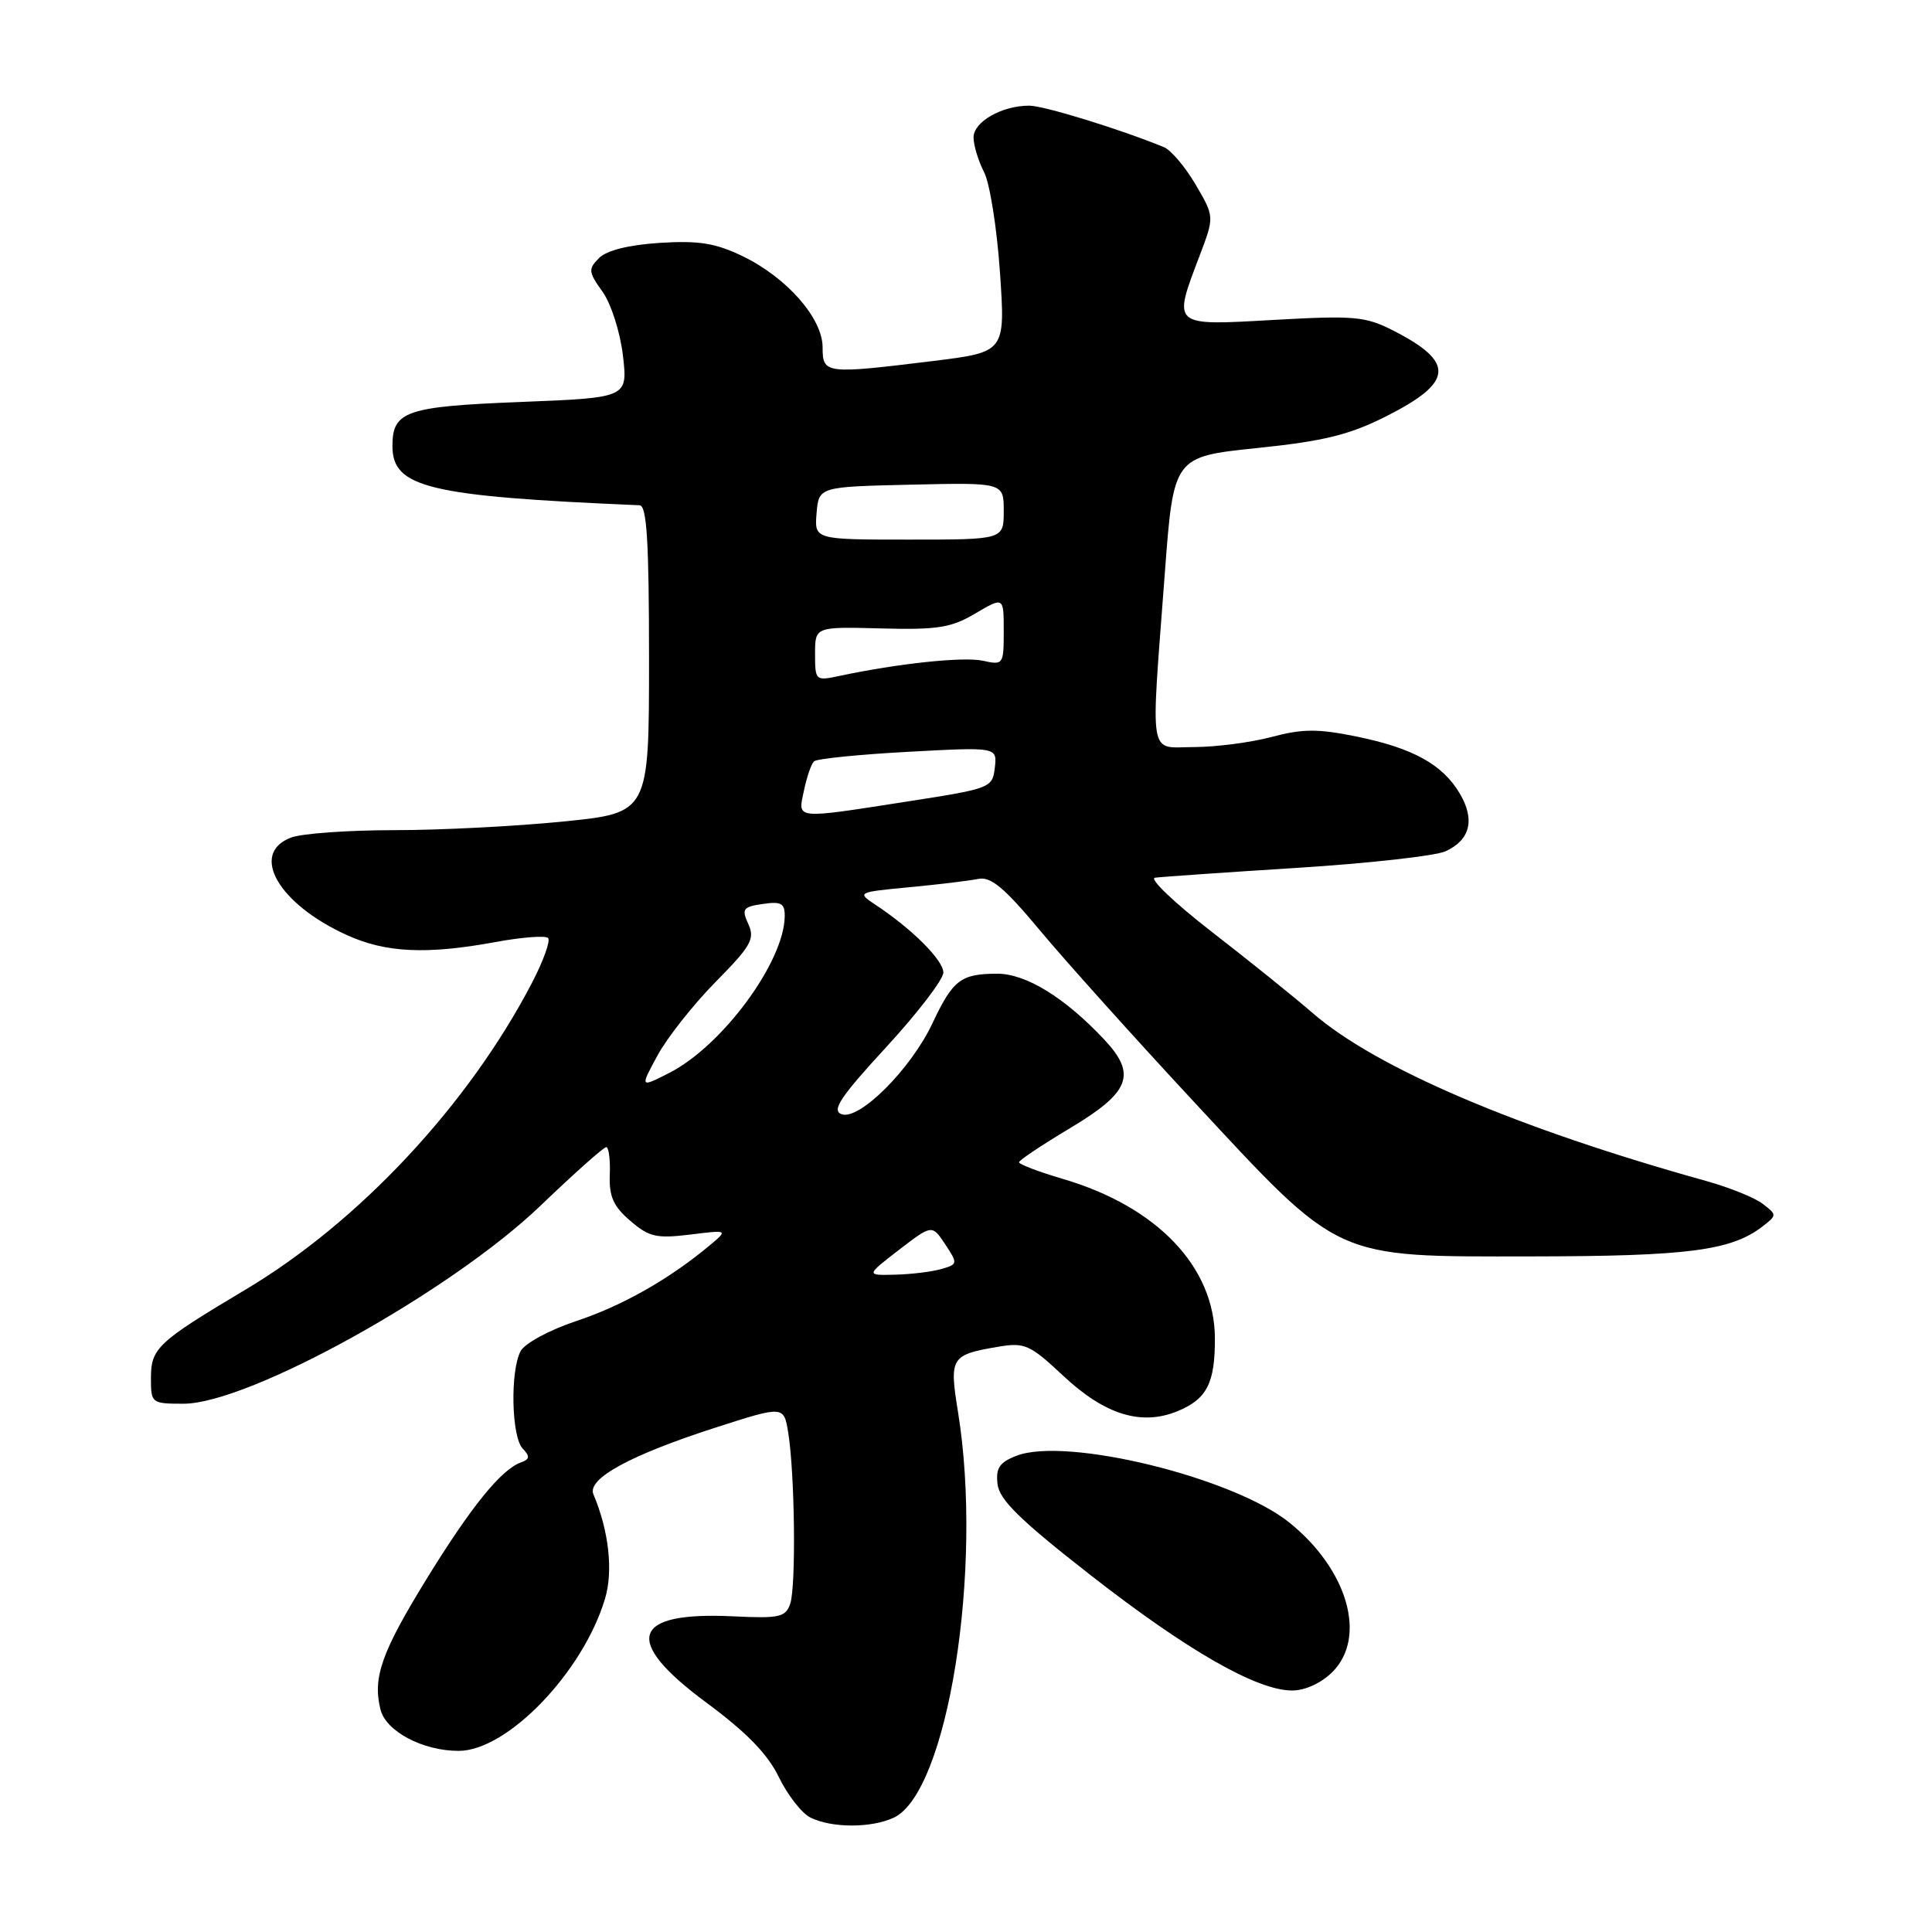 <?xml version="1.0" encoding="UTF-8" standalone="no"?>
<!DOCTYPE svg PUBLIC "-//W3C//DTD SVG 1.1//EN" "http://www.w3.org/Graphics/SVG/1.1/DTD/svg11.dtd" >
<svg xmlns="http://www.w3.org/2000/svg" xmlns:xlink="http://www.w3.org/1999/xlink" version="1.1" viewBox="0 0 256 256">
 <g >
 <path fill="currentColor"
d=" M 118.39 240.87 C 125.58 237.59 130.31 207.85 126.94 187.09 C 125.77 179.86 125.98 179.52 132.27 178.45 C 135.80 177.86 136.46 178.16 140.93 182.34 C 146.42 187.48 151.26 188.96 156.05 186.98 C 159.93 185.37 161.00 183.27 160.98 177.32 C 160.95 167.87 153.32 159.88 140.83 156.21 C 137.63 155.27 135.02 154.28 135.03 154.00 C 135.05 153.72 138.09 151.70 141.78 149.49 C 149.75 144.73 150.66 142.38 146.33 137.76 C 141.09 132.17 135.92 129.00 132.10 129.02 C 127.31 129.04 126.27 129.83 123.55 135.60 C 120.68 141.69 113.82 148.53 111.49 147.63 C 110.17 147.13 111.37 145.33 117.42 138.76 C 121.59 134.23 125.00 129.78 125.00 128.87 C 125.00 127.23 120.82 123.06 115.98 119.87 C 113.54 118.25 113.60 118.22 120.50 117.56 C 124.35 117.20 128.46 116.70 129.63 116.46 C 131.28 116.12 133.08 117.62 137.78 123.26 C 141.09 127.24 150.26 137.45 158.15 145.94 C 177.77 167.06 176.56 166.51 202.98 166.48 C 223.65 166.46 229.40 165.71 233.53 162.52 C 235.46 161.03 235.47 160.97 233.59 159.53 C 232.55 158.71 229.17 157.35 226.09 156.49 C 201.12 149.54 182.36 141.54 173.94 134.24 C 171.50 132.12 165.47 127.27 160.54 123.45 C 155.62 119.63 152.24 116.42 153.04 116.30 C 153.84 116.19 162.29 115.60 171.81 115.00 C 181.33 114.40 190.21 113.41 191.54 112.80 C 194.81 111.31 195.48 108.61 193.43 105.15 C 191.15 101.29 187.22 99.12 179.73 97.59 C 174.62 96.55 172.60 96.56 168.50 97.65 C 165.75 98.38 161.14 98.98 158.25 98.99 C 152.10 99.00 152.46 101.11 154.34 76.01 C 155.50 60.52 155.50 60.52 166.56 59.37 C 175.45 58.45 178.80 57.62 183.68 55.16 C 192.63 50.64 192.84 48.00 184.59 43.79 C 180.91 41.92 179.46 41.79 168.77 42.39 C 155.21 43.16 155.37 43.30 158.96 33.87 C 160.92 28.71 160.92 28.71 158.42 24.45 C 157.04 22.10 155.15 19.87 154.21 19.49 C 148.28 17.07 138.30 14.00 136.37 14.00 C 132.75 14.00 129.00 16.14 129.00 18.21 C 129.00 19.25 129.63 21.31 130.39 22.80 C 131.16 24.28 132.10 30.26 132.50 36.08 C 133.22 46.65 133.22 46.65 123.67 47.83 C 109.34 49.59 109.00 49.55 109.00 46.03 C 109.00 42.18 104.29 36.80 98.41 33.95 C 94.80 32.21 92.61 31.86 87.44 32.18 C 83.31 32.45 80.40 33.17 79.38 34.19 C 77.92 35.65 77.96 36.03 79.83 38.64 C 80.97 40.24 82.17 43.98 82.54 47.10 C 83.19 52.70 83.19 52.70 69.06 53.26 C 53.77 53.86 52.00 54.47 52.00 59.10 C 52.00 64.62 56.78 65.76 84.75 66.95 C 85.71 66.99 86.00 71.77 86.00 87.35 C 86.00 107.71 86.00 107.71 74.69 108.85 C 68.47 109.48 58.38 110.00 52.26 110.00 C 46.14 110.00 39.98 110.44 38.57 110.98 C 33.02 113.08 36.87 119.79 46.00 123.92 C 51.15 126.25 56.55 126.50 65.63 124.83 C 69.13 124.18 72.27 123.94 72.62 124.29 C 72.97 124.63 72.01 127.30 70.50 130.21 C 62.08 146.39 47.57 161.93 32.50 170.90 C 20.83 177.86 20.00 178.64 20.00 182.65 C 20.00 185.93 20.09 186.00 24.32 186.00 C 32.98 186.00 59.73 171.16 71.61 159.77 C 76.06 155.50 79.99 152.00 80.33 152.00 C 80.66 152.00 80.88 153.65 80.80 155.66 C 80.69 158.53 81.27 159.84 83.51 161.76 C 86.00 163.91 86.99 164.13 91.43 163.59 C 96.50 162.96 96.50 162.96 94.00 165.05 C 88.67 169.50 82.46 173.02 76.35 175.05 C 72.82 176.22 69.54 178.00 68.99 179.02 C 67.59 181.64 67.76 190.35 69.25 191.93 C 70.25 192.99 70.21 193.36 69.00 193.79 C 66.40 194.73 62.39 199.69 56.53 209.21 C 50.54 218.95 49.36 222.30 50.42 226.53 C 51.14 229.42 56.03 232.00 60.77 232.00 C 67.22 232.00 77.25 221.58 80.17 211.84 C 81.27 208.17 80.68 202.84 78.63 198.00 C 77.76 195.94 83.52 192.80 94.82 189.16 C 103.87 186.25 103.87 186.25 104.45 189.88 C 105.32 195.31 105.49 210.22 104.71 212.50 C 104.10 214.29 103.29 214.47 97.10 214.17 C 83.65 213.53 82.45 217.36 93.55 225.57 C 98.92 229.54 101.71 232.40 103.21 235.49 C 104.37 237.88 106.26 240.29 107.41 240.85 C 110.25 242.23 115.38 242.24 118.39 240.87 Z  M 176.55 221.55 C 181.16 216.93 178.59 207.98 170.85 201.75 C 163.42 195.77 141.25 190.34 134.68 192.90 C 132.42 193.78 131.93 194.53 132.18 196.67 C 132.43 198.74 135.20 201.45 144.50 208.71 C 157.34 218.73 166.55 224.00 171.21 224.00 C 172.94 224.00 175.07 223.02 176.55 221.55 Z  M 119.11 165.62 C 123.50 162.25 123.50 162.25 125.24 164.87 C 126.93 167.43 126.92 167.52 124.74 168.15 C 123.51 168.51 120.75 168.85 118.61 168.90 C 114.73 169.00 114.73 169.00 119.11 165.62 Z  M 87.14 139.82 C 88.44 137.45 91.90 133.07 94.84 130.09 C 99.52 125.35 100.05 124.41 99.16 122.45 C 98.24 120.44 98.44 120.16 101.07 119.78 C 103.51 119.42 104.00 119.69 103.98 121.42 C 103.91 127.45 95.72 138.57 88.71 142.15 C 84.79 144.15 84.79 144.15 87.14 139.82 Z  M 106.53 104.75 C 106.90 102.96 107.50 101.22 107.86 100.88 C 108.21 100.54 113.82 99.97 120.32 99.62 C 132.13 98.98 132.13 98.98 131.82 101.72 C 131.51 104.39 131.25 104.49 120.50 106.16 C 105.07 108.56 105.71 108.62 106.53 104.75 Z  M 108.00 86.64 C 108.00 83.04 108.00 83.04 116.75 83.27 C 124.24 83.47 126.04 83.18 129.25 81.28 C 133.00 79.07 133.00 79.07 133.00 83.61 C 133.00 88.06 132.94 88.15 130.23 87.55 C 127.67 86.99 118.99 87.91 111.25 89.56 C 108.06 90.24 108.00 90.19 108.00 86.64 Z  M 108.20 68.00 C 108.50 64.50 108.50 64.50 120.75 64.22 C 133.00 63.94 133.00 63.94 133.00 67.72 C 133.00 71.50 133.00 71.50 120.45 71.50 C 107.91 71.50 107.91 71.50 108.20 68.00 Z "/>
</g>
</svg>